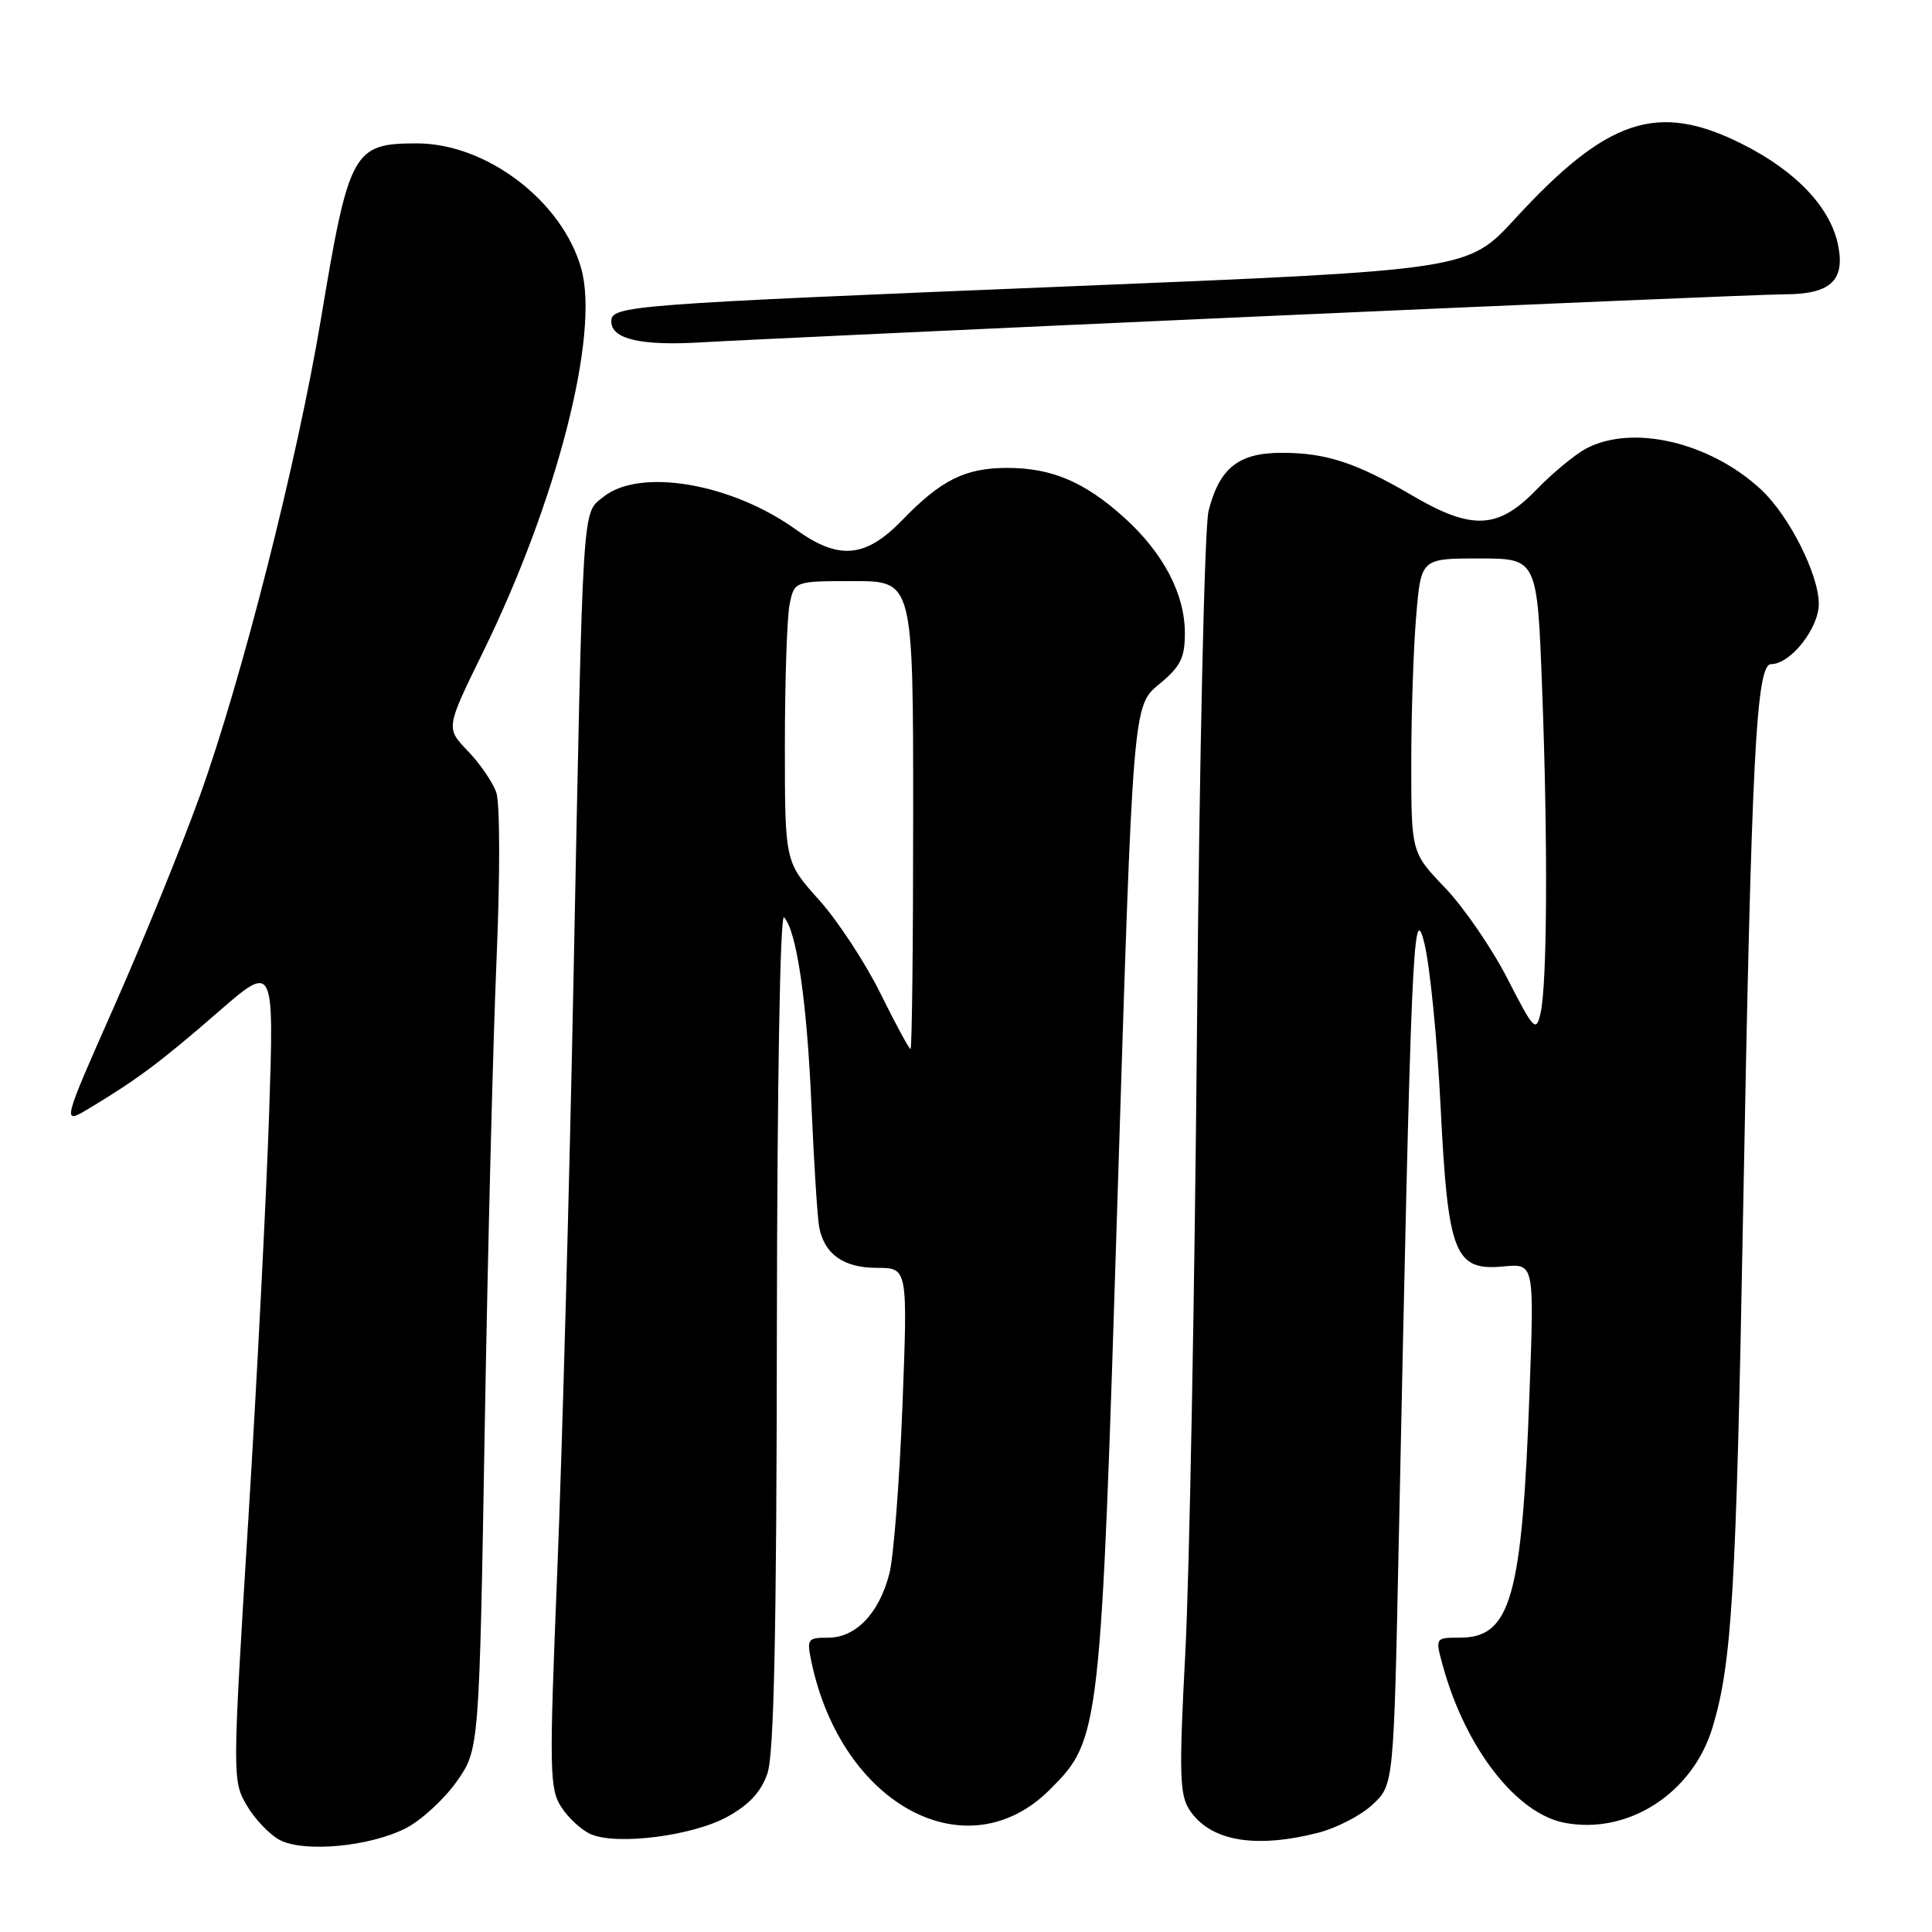 <?xml version="1.0" encoding="UTF-8" standalone="no"?>
<!DOCTYPE svg PUBLIC "-//W3C//DTD SVG 1.1//EN" "http://www.w3.org/Graphics/SVG/1.1/DTD/svg11.dtd" >
<svg xmlns="http://www.w3.org/2000/svg" xmlns:xlink="http://www.w3.org/1999/xlink" version="1.1" viewBox="0 0 256 256">
 <g >
 <path fill="currentColor"
d=" M 53.81 242.23 C 55.84 241.18 58.85 238.41 60.50 236.08 C 63.50 231.83 63.50 231.83 64.23 189.17 C 64.63 165.70 65.34 137.72 65.80 127.00 C 66.27 115.91 66.25 106.42 65.76 105.00 C 65.27 103.62 63.57 101.14 61.97 99.49 C 59.07 96.47 59.07 96.47 63.96 86.49 C 73.81 66.40 79.47 44.33 77.02 35.59 C 74.52 26.66 64.47 19.00 55.24 19.00 C 46.77 19.00 46.24 19.96 42.52 42.30 C 39.38 61.11 32.00 90.16 26.44 105.56 C 24.05 112.19 18.96 124.69 15.14 133.33 C 8.18 149.05 8.18 149.05 11.84 146.85 C 18.22 143.01 21.31 140.70 28.91 134.09 C 36.32 127.65 36.32 127.65 35.66 147.57 C 35.29 158.53 34.05 182.89 32.88 201.71 C 30.79 235.49 30.79 235.96 32.69 239.21 C 33.74 241.02 35.71 243.08 37.05 243.80 C 40.28 245.51 49.04 244.69 53.81 242.23 Z  M 96.38 240.73 C 99.26 239.15 100.86 237.42 101.69 234.98 C 102.56 232.46 102.90 216.27 102.94 176.05 C 102.98 143.46 103.37 120.99 103.89 121.55 C 105.57 123.33 106.94 132.80 107.53 146.66 C 107.86 154.27 108.32 161.48 108.56 162.68 C 109.28 166.23 111.82 168.00 116.21 168.00 C 120.28 168.00 120.28 168.00 119.58 186.25 C 119.19 196.29 118.41 206.30 117.85 208.50 C 116.50 213.76 113.41 217.00 109.75 217.00 C 106.99 217.00 106.88 217.17 107.53 220.25 C 111.54 239.21 128.14 248.09 139.10 237.14 C 145.79 230.45 145.85 229.93 148.10 158.01 C 150.12 93.53 150.12 93.53 153.56 90.69 C 156.43 88.33 157.00 87.19 157.00 83.89 C 157.00 78.70 154.15 73.27 148.96 68.58 C 143.73 63.86 139.36 62.00 133.48 62.00 C 127.90 62.00 124.71 63.58 119.55 68.92 C 114.67 73.95 111.15 74.26 105.45 70.16 C 96.91 64.02 84.74 61.96 79.94 65.85 C 77.11 68.14 77.27 65.48 76.00 129.34 C 75.46 156.76 74.49 192.16 73.85 208.02 C 72.76 234.78 72.80 237.05 74.40 239.48 C 75.34 240.93 77.10 242.53 78.31 243.05 C 81.77 244.54 91.81 243.26 96.38 240.73 Z  M 174.59 242.87 C 177.05 242.25 180.32 240.57 181.87 239.12 C 184.67 236.50 184.67 236.50 185.34 204.50 C 186.98 125.30 187.25 118.96 188.74 125.00 C 189.48 128.03 190.45 137.79 190.89 146.69 C 191.86 166.20 192.74 168.43 199.23 167.81 C 203.30 167.42 203.30 167.42 202.67 184.46 C 201.68 211.74 200.18 217.00 193.43 217.00 C 190.16 217.00 190.16 217.00 191.19 220.75 C 194.20 231.66 200.94 240.34 207.36 241.54 C 215.77 243.12 224.30 237.60 226.92 228.89 C 229.49 220.36 230.05 210.98 230.97 160.67 C 232.08 100.12 232.70 88.00 234.69 88.00 C 237.25 88.00 241.00 83.26 241.00 80.01 C 241.00 76.12 237.05 68.30 233.34 64.86 C 226.60 58.60 216.35 56.19 210.20 59.42 C 208.72 60.20 205.72 62.67 203.55 64.92 C 198.50 70.13 195.04 70.29 187.17 65.68 C 179.69 61.30 175.71 60.00 169.85 60.00 C 164.11 60.00 161.59 62.00 160.14 67.70 C 159.61 69.81 158.93 100.11 158.61 136.00 C 158.30 171.48 157.60 208.82 157.06 218.99 C 156.22 234.95 156.30 237.80 157.60 239.80 C 160.31 243.93 166.18 244.99 174.59 242.87 Z  M 166.32 41.95 C 202.51 40.33 234.04 39.00 236.37 39.00 C 242.47 39.00 244.46 37.25 243.59 32.64 C 242.64 27.57 238.02 22.66 230.78 19.05 C 219.63 13.47 212.97 15.68 200.72 29.02 C 194.50 35.78 194.50 35.78 142.00 37.93 C 83.03 40.34 81.00 40.50 81.00 42.59 C 81.00 44.94 84.94 45.85 93.00 45.36 C 97.12 45.11 130.12 43.57 166.32 41.95 Z  M 116.65 131.61 C 114.64 127.54 110.97 121.96 108.50 119.21 C 104.00 114.21 104.00 114.21 104.00 98.73 C 104.00 90.22 104.28 81.84 104.62 80.12 C 105.25 77.00 105.25 77.00 113.12 77.00 C 121.00 77.00 121.00 77.00 121.00 108.00 C 121.00 125.05 120.84 139.00 120.65 139.00 C 120.46 139.00 118.66 135.67 116.65 131.61 Z  M 199.74 129.67 C 197.67 125.63 193.95 120.22 191.49 117.65 C 187.00 112.96 187.00 112.96 187.00 101.13 C 187.00 94.63 187.29 85.86 187.65 81.65 C 188.29 74.00 188.29 74.00 195.99 74.00 C 203.69 74.00 203.69 74.00 204.34 91.25 C 205.11 111.56 205.02 130.39 204.13 134.25 C 203.54 136.82 203.25 136.52 199.74 129.67 Z "/>
</g>
</svg>